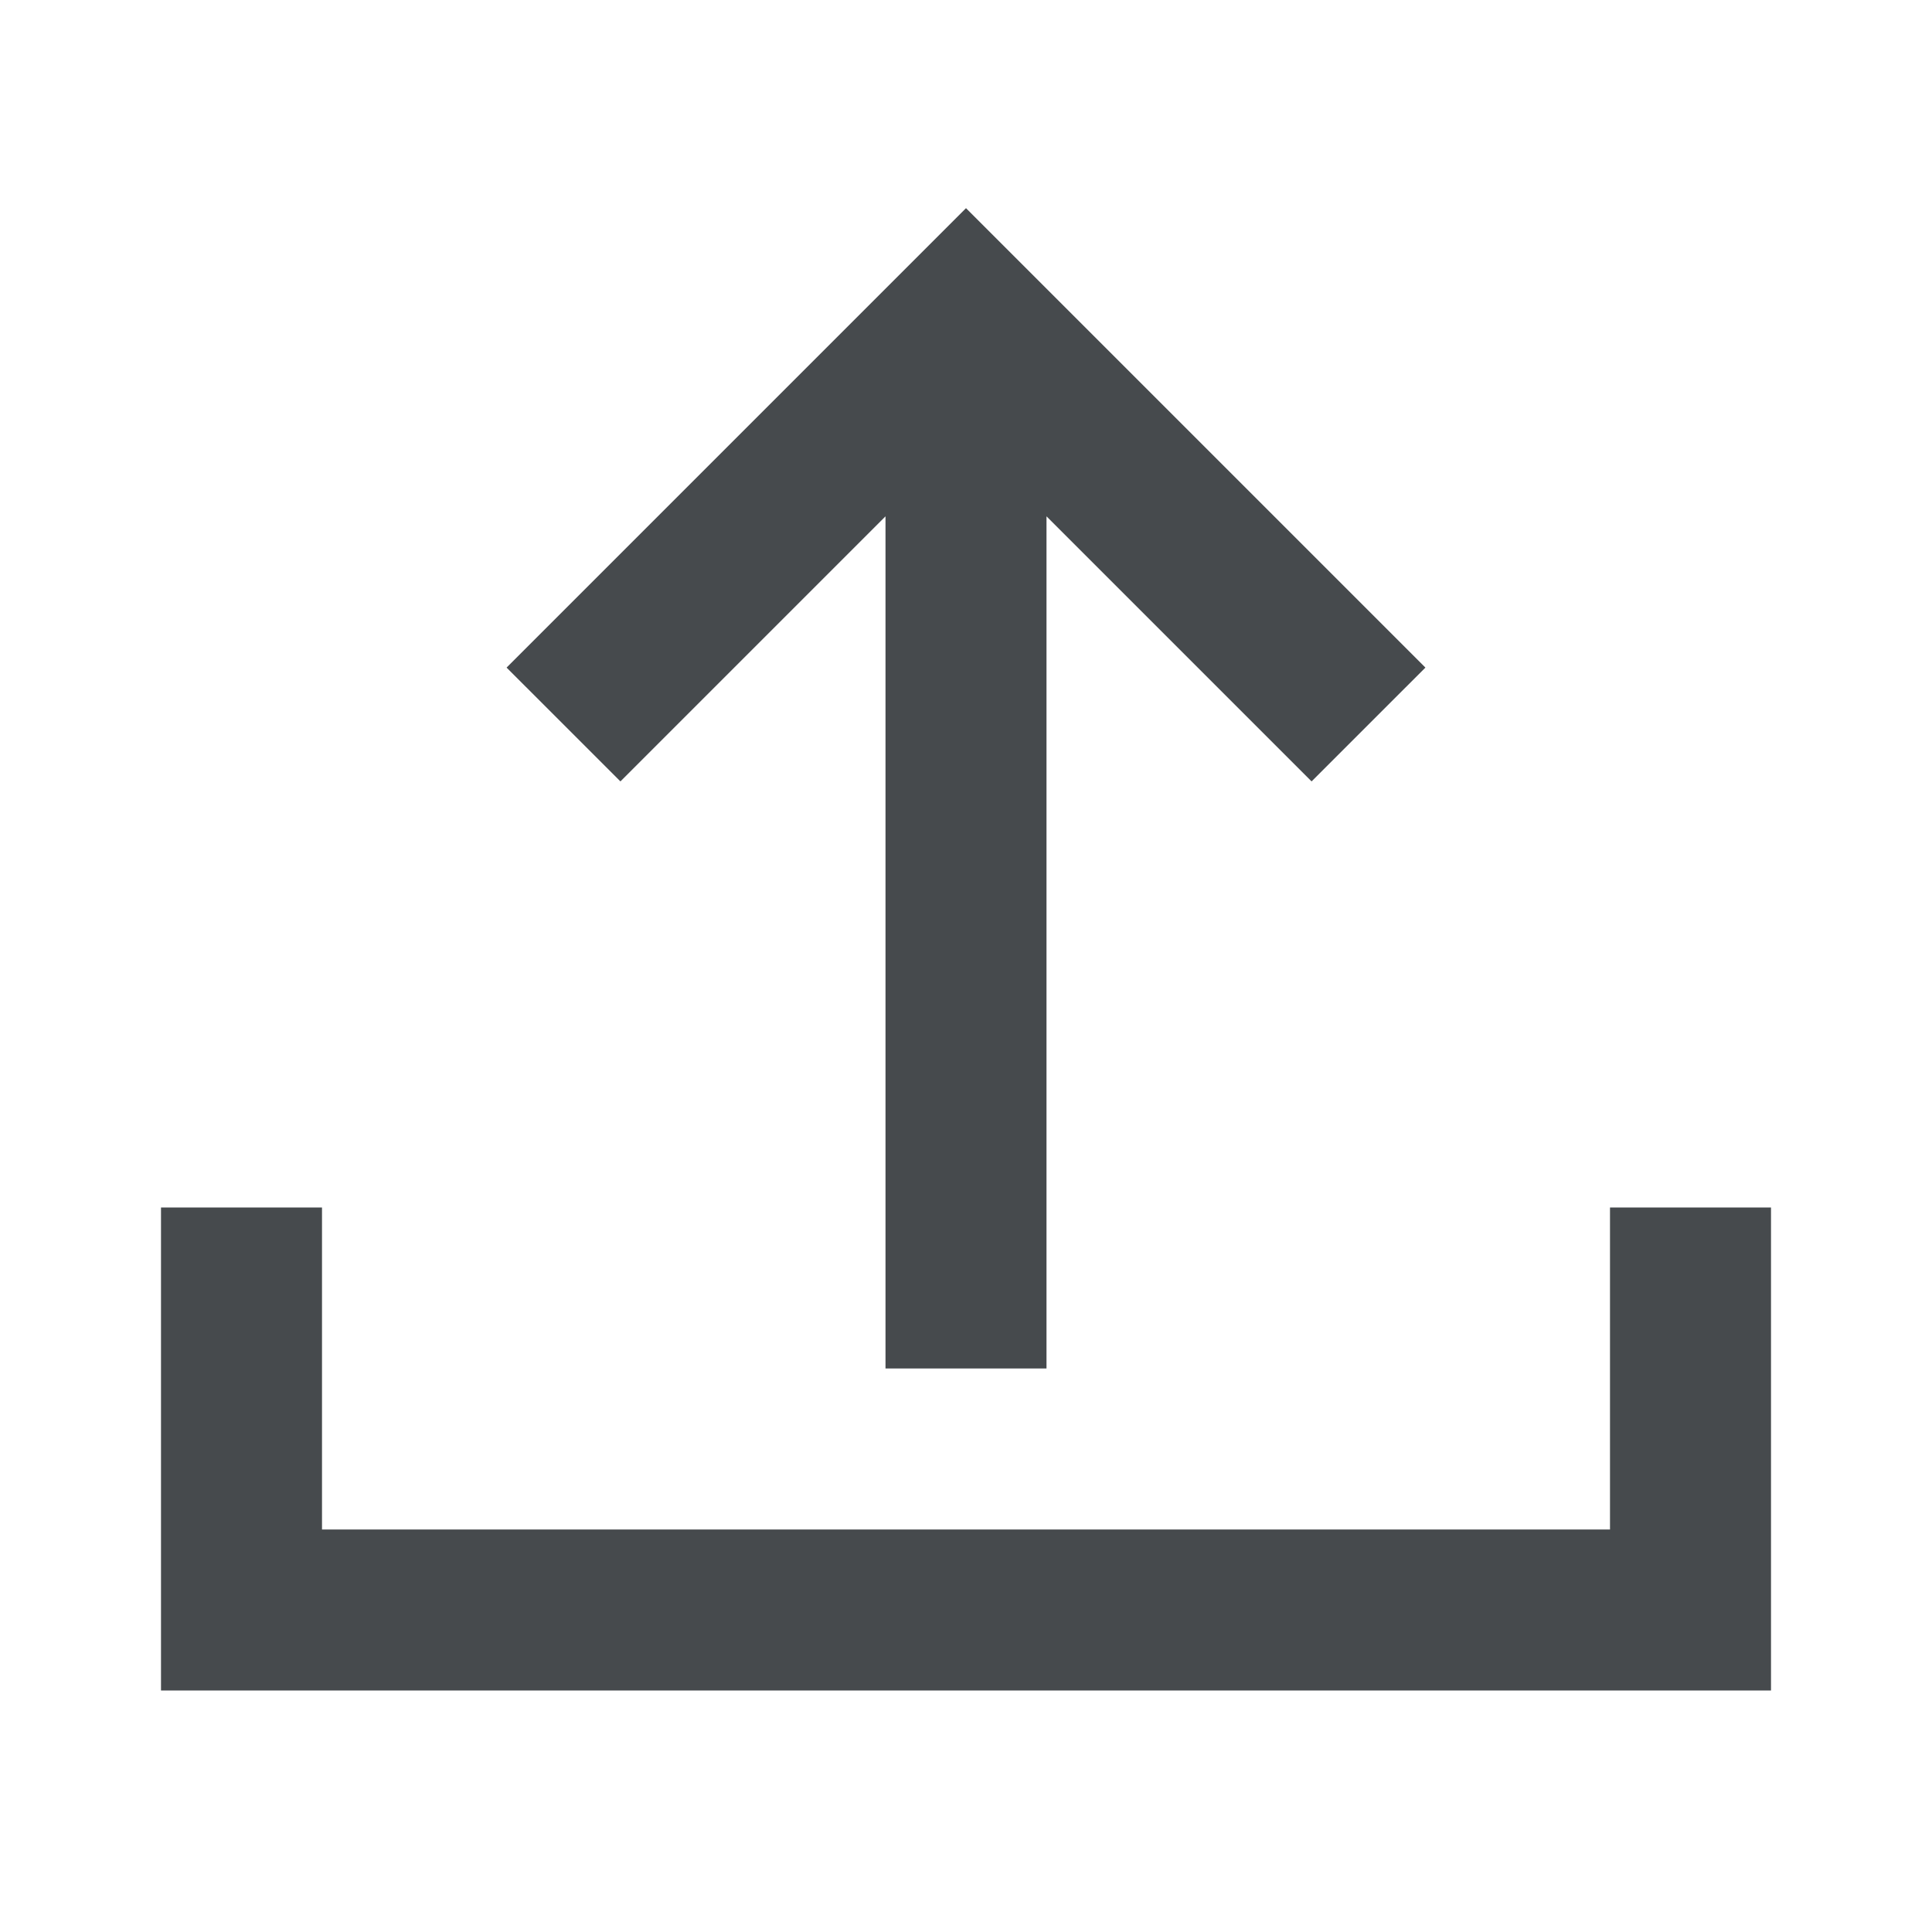 <svg width="24" height="24" viewBox="0 0 24 24" fill="none" xmlns="http://www.w3.org/2000/svg">
<path d="M20 15V19H4V15H2V21H22V15H20Z" fill="#464A4D"/>
<path d="M11 6.414V17H13V6.414L16.293 9.707L17.707 8.293L12 2.586L6.293 8.293L7.707 9.707L11 6.414Z" fill="#464A4D"/>
</svg>
